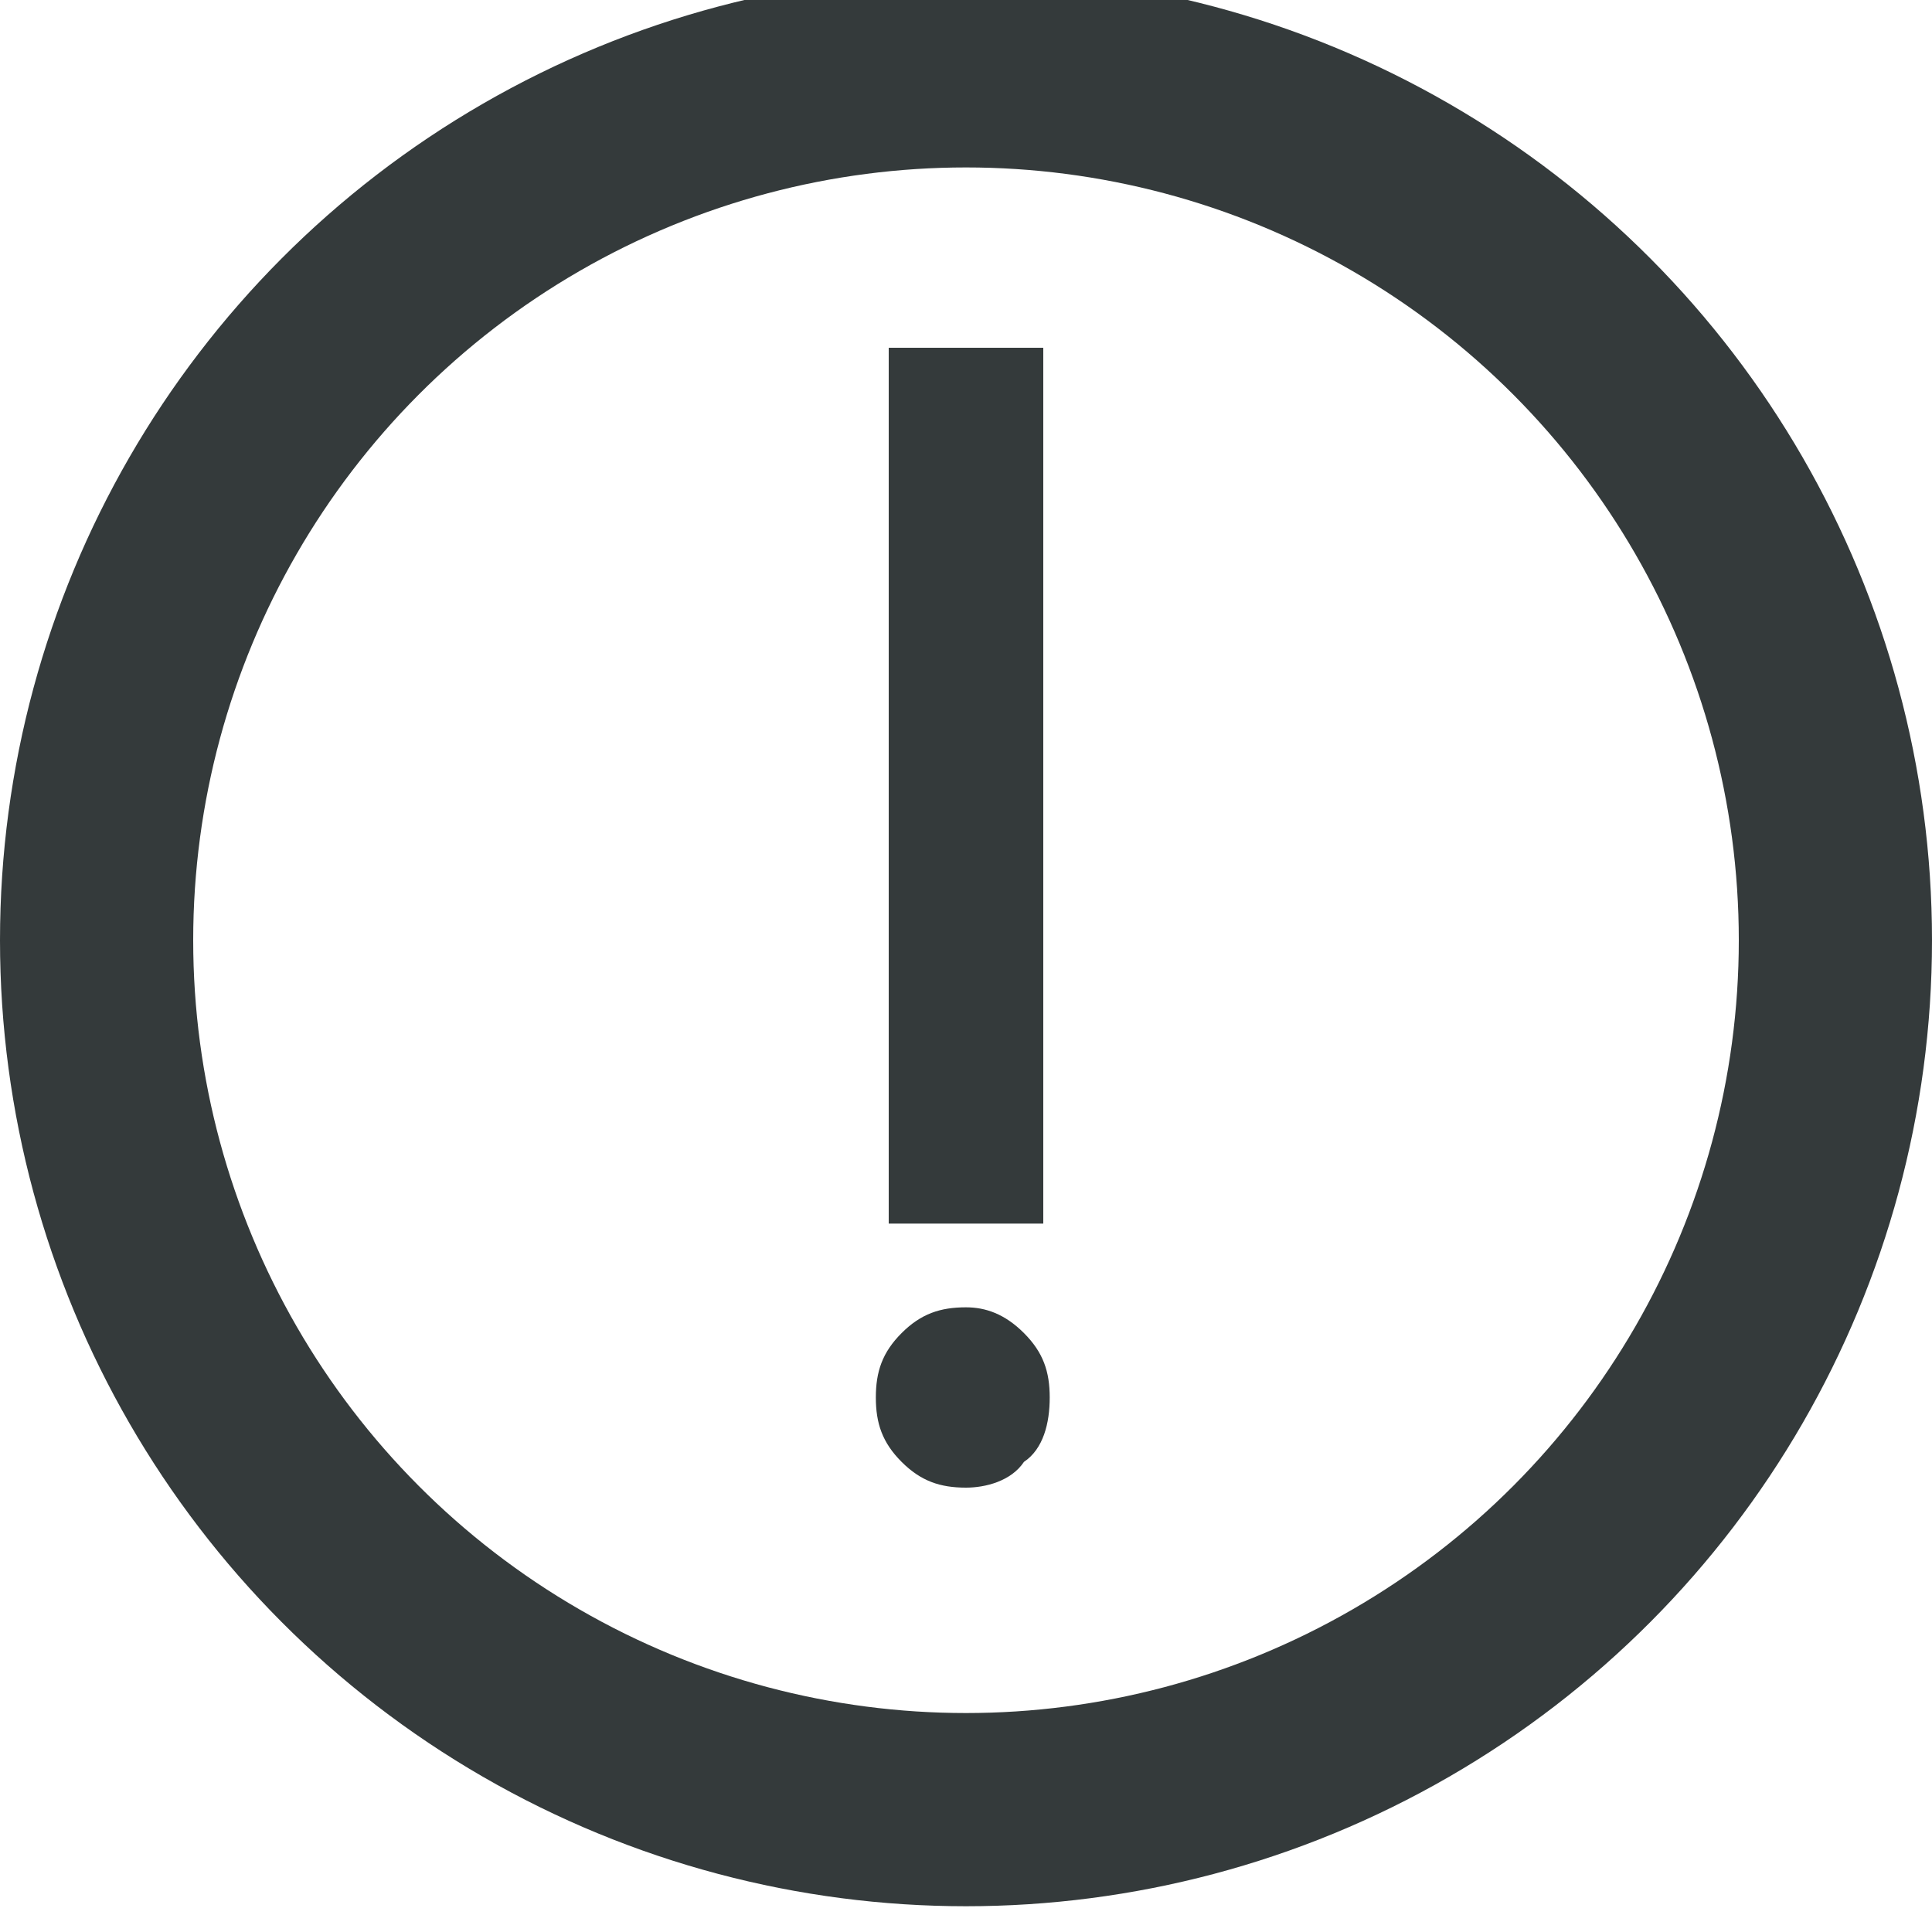 <?xml version="1.0" encoding="utf-8"?>
<!-- Generator: Adobe Illustrator 21.0.0, SVG Export Plug-In . SVG Version: 6.00 Build 0)  -->
<svg version="1.1" id="Svgs" xmlns="http://www.w3.org/2000/svg" xmlns:xlink="http://www.w3.org/1999/xlink" x="0px" y="0px"
	 viewBox="0 0 30 30" style="enable-background:new 0 0 30 30;" xml:space="preserve">
<style type="text/css">
	.st0{enable-background:new    ;}
	.st1{fill:#343A3B;}
	.st2{fill:none;stroke:#343A3B;stroke-width:3;stroke-miterlimit:10;}
</style>
<g id="warning_x5F_caution_x5F_icon">
	<g class="st0">
		<path class="st1" d="M15,23.1c-0.4,0-0.7-0.1-1-0.4c-0.3-0.3-0.4-0.6-0.4-1s0.1-0.7,0.4-1c0.3-0.3,0.6-0.4,1-0.4
			c0.3,0,0.6,0.1,0.9,0.4c0.3,0.3,0.4,0.6,0.4,1s-0.1,0.8-0.4,1C15.7,23,15.3,23.1,15,23.1z M13.8,5.4h2.4V19h-2.4V5.4z"/>
	</g>
	<circle class="st2" cx="15" cy="14.6" r="13.5"/>
</g>
</svg>
